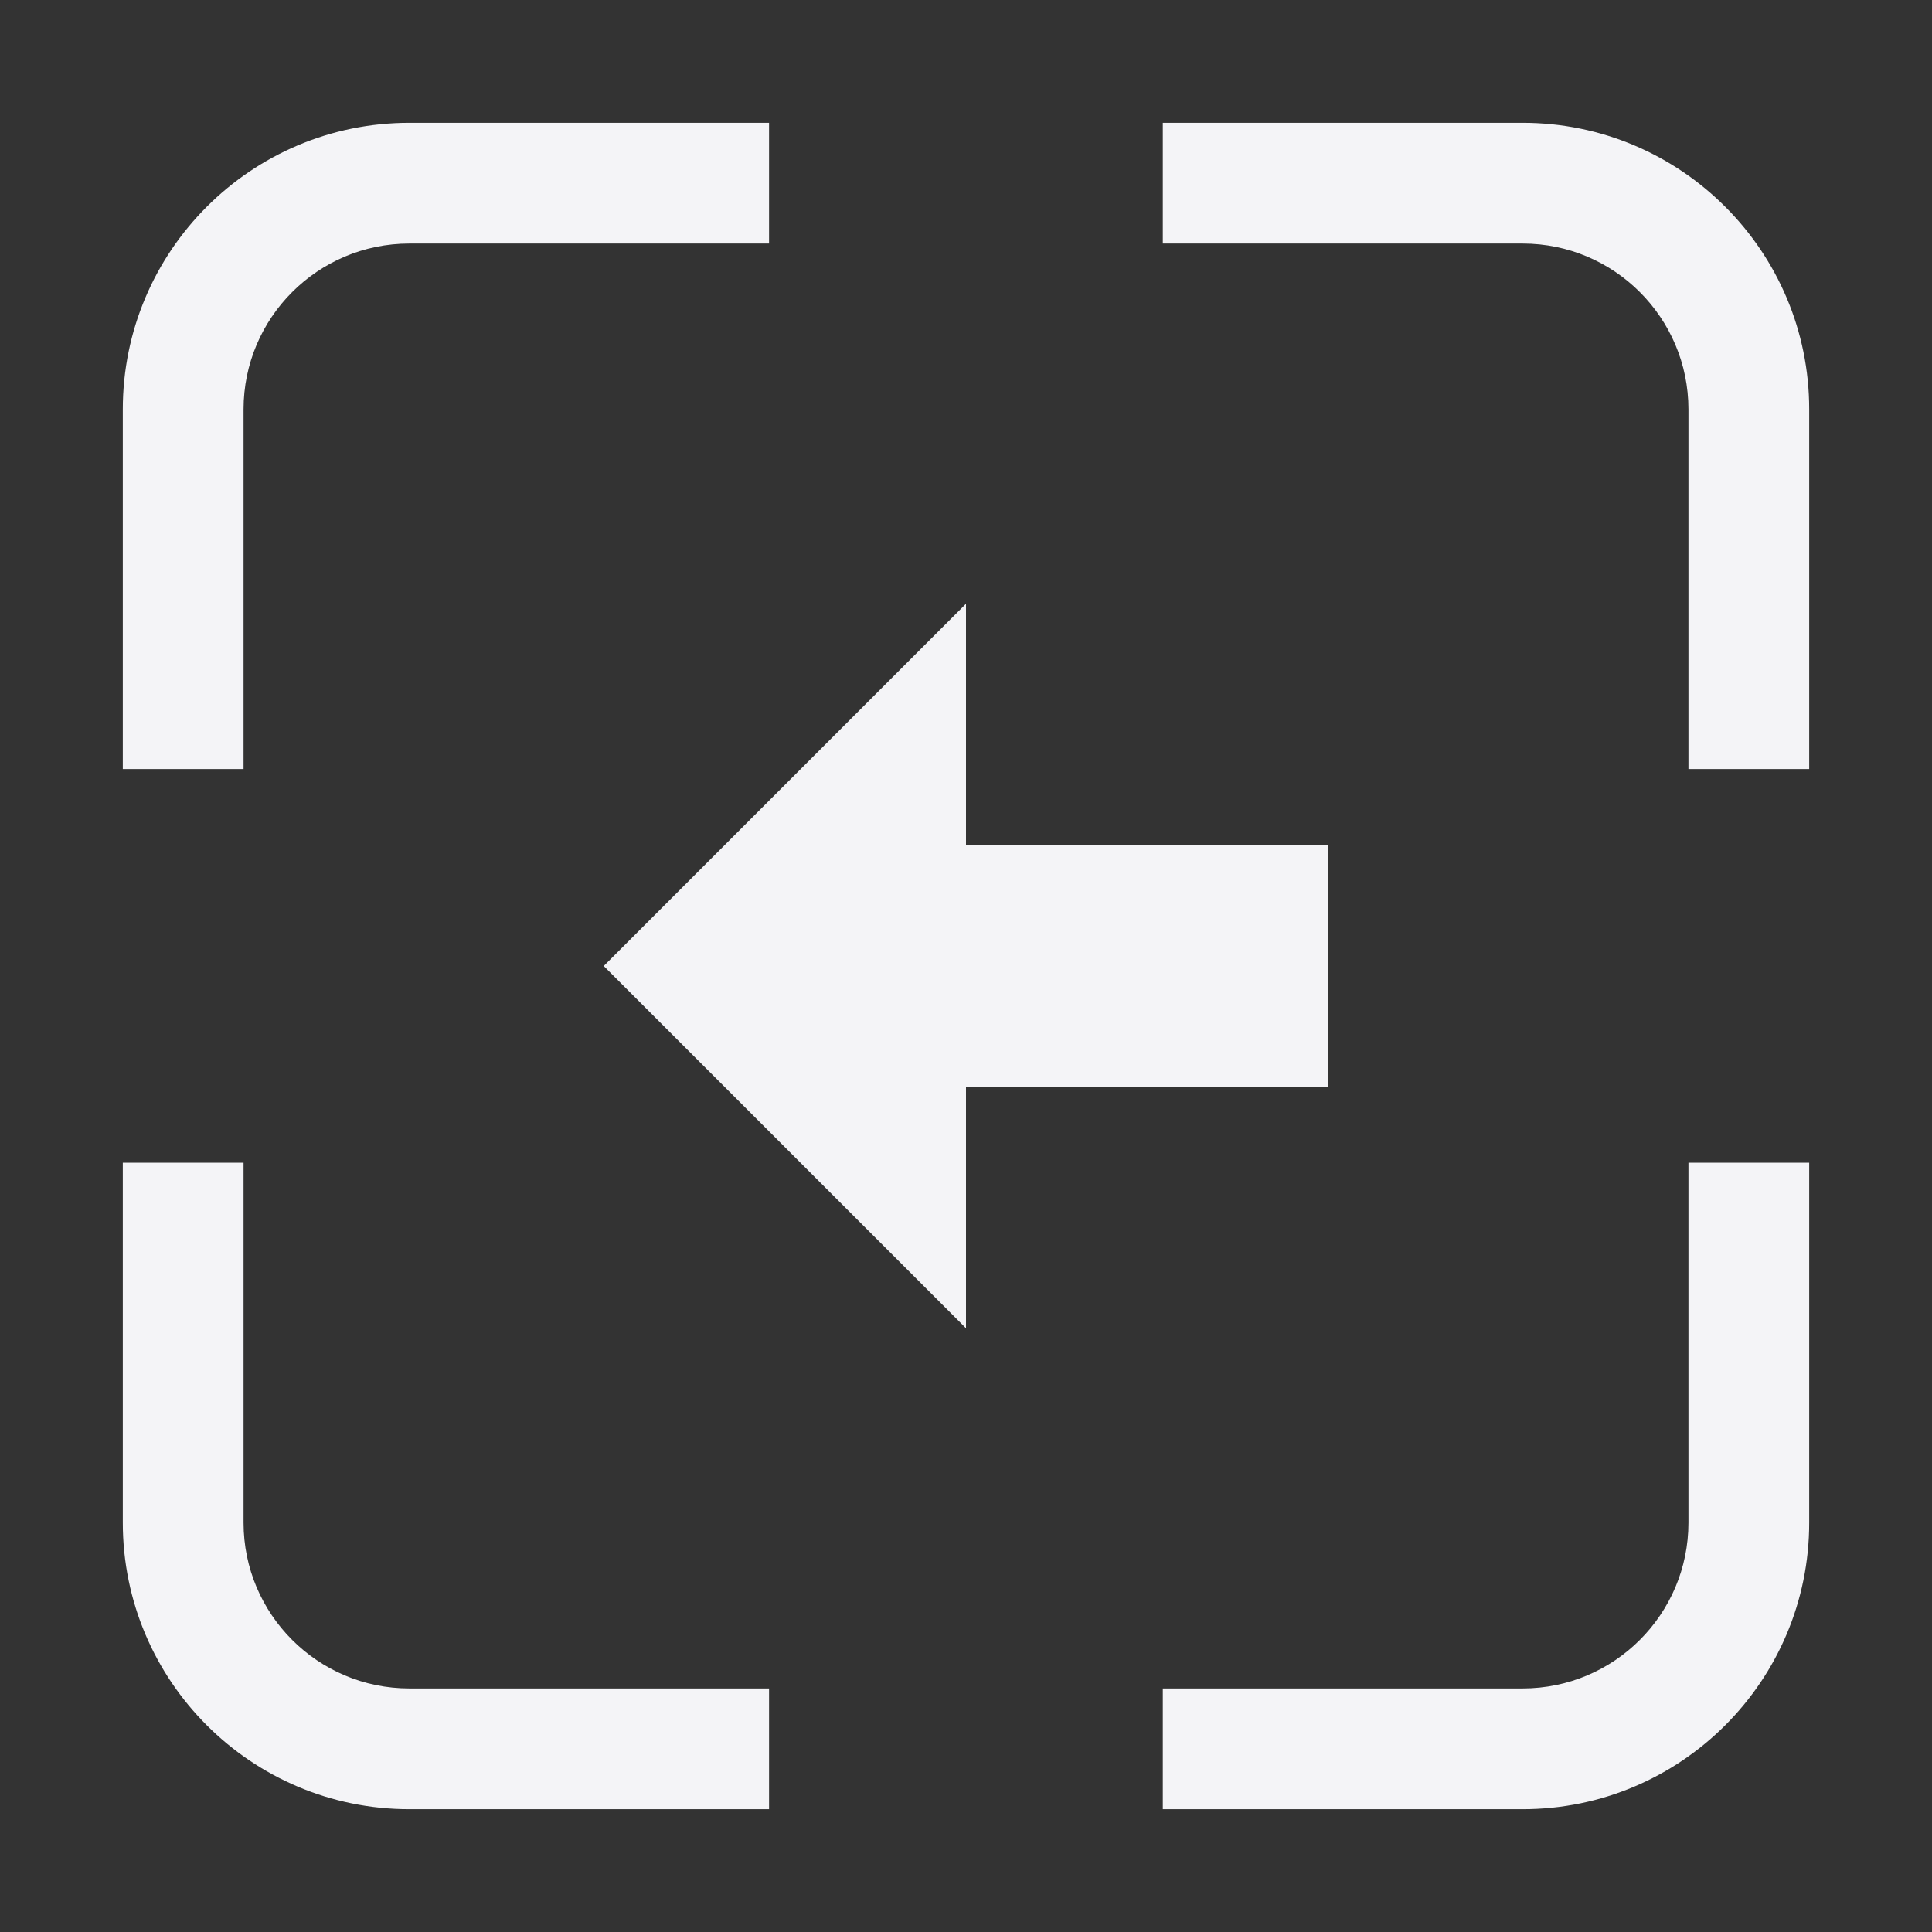 <svg xmlns="http://www.w3.org/2000/svg" style="fill-rule:evenodd;clip-rule:evenodd;stroke-linejoin:round;stroke-miterlimit:2" width="100%" height="100%" viewBox="0 0 16 16" xml:space="preserve">
 <rect x="0" y="0" width="16" height="16" fill="#333333" stroke="none"/>
 <defs>
  <style id="current-color-scheme" type="text/css">
   .ColorScheme-Text { color:#f4f4f7; } .ColorScheme-Highlight { color:#4285f4; } .ColorScheme-NeutralText { color:#ff9800; } .ColorScheme-PositiveText { color:#4caf50; } .ColorScheme-NegativeText { color:#f44336; }
  </style>
 </defs>
 <path style="fill:currentColor;" class="ColorScheme-Text" d="M1.017,9.629l1,0l0,2.981c0,0.758 0.615,1.373 1.373,1.373l2.979,0l0,1l-2.979,0c-1.31,0 -2.373,-1.063 -2.373,-2.373l-0,-2.981Zm13.966,0l0,2.981c0,1.31 -1.063,2.373 -2.373,2.373l-2.98,0l-0,-1l2.98,0c0.758,0 1.373,-0.615 1.373,-1.373l0,-2.981l1,0Zm-6.983,-4.629l-3,3l3,3l0,-2l3,0l0,-2l-3,0l0,-2Zm1.63,-3.983l2.98,0c1.31,0 2.373,1.063 2.373,2.373l0,2.979l-1,0l0,-2.979c0,-0.758 -0.615,-1.373 -1.373,-1.373l-2.98,0l-0,-1Zm-3.261,0l0,1l-2.979,0c-0.758,0 -1.373,0.615 -1.373,1.373l0,2.979l-1,0l-0,-2.979c-0,-1.31 1.063,-2.373 2.373,-2.373l2.979,0Z"/>
</svg>
